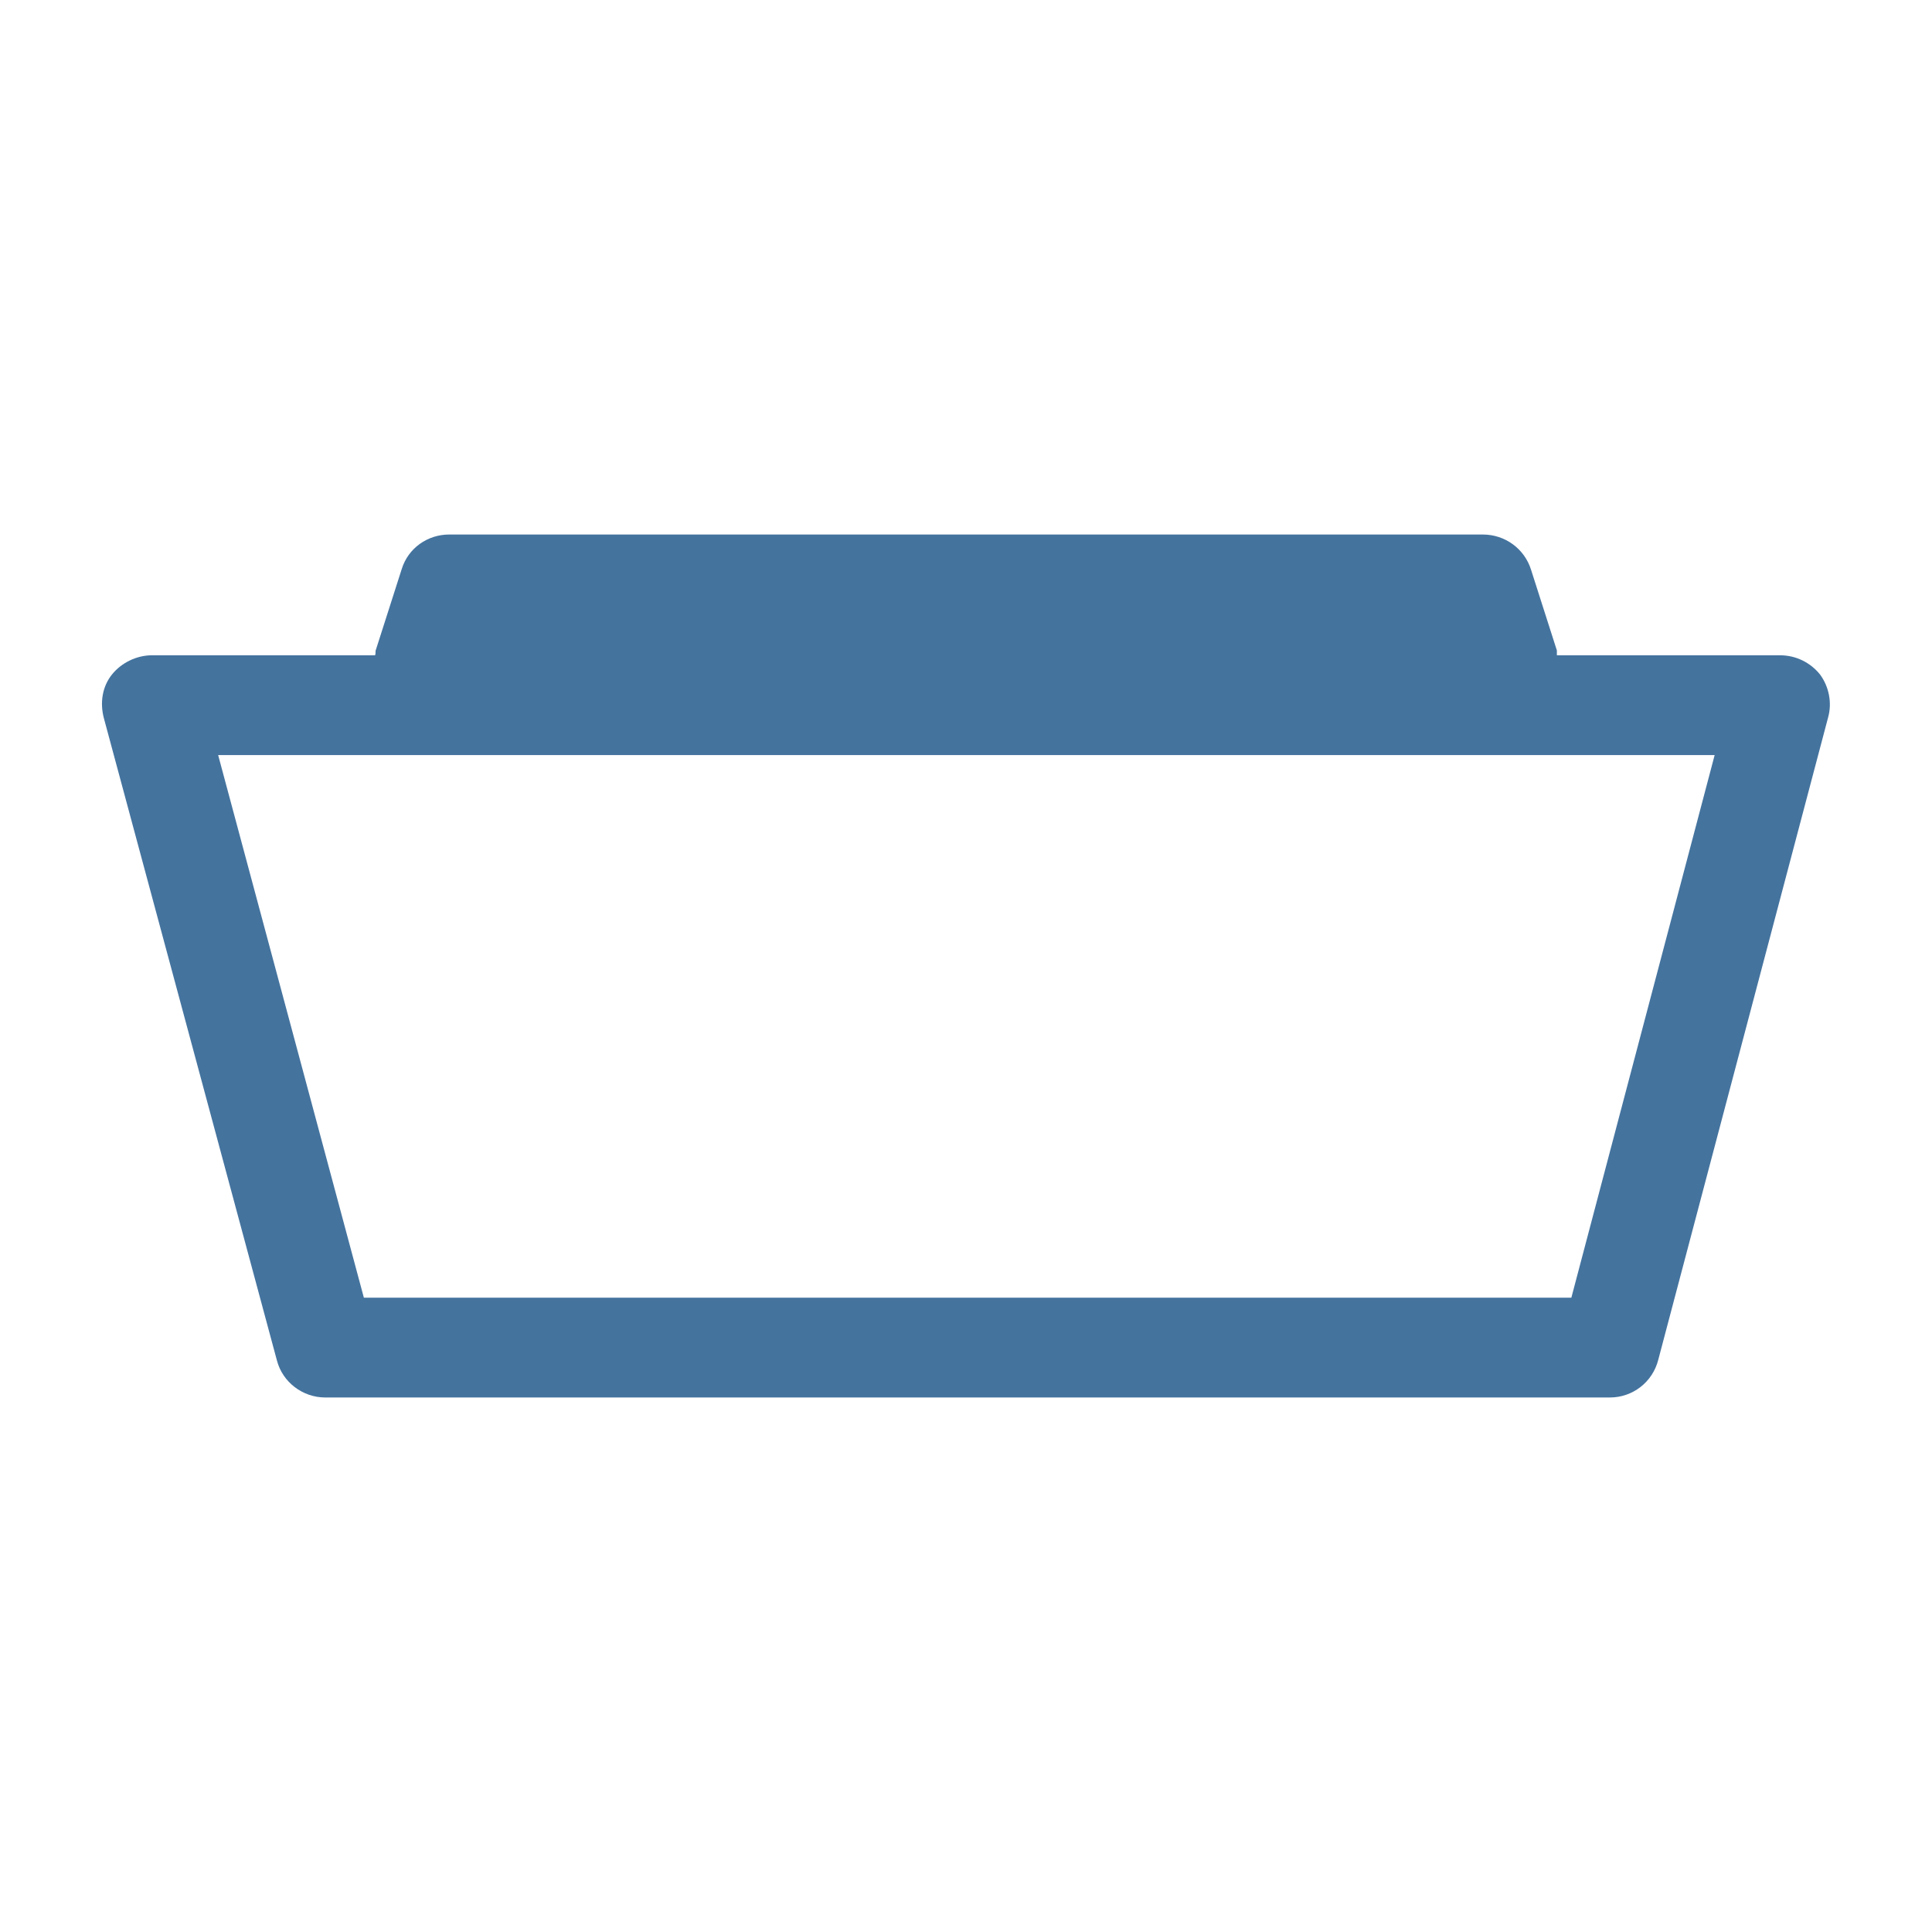 <svg viewBox="0 0 24 24" fill="#44739e" xmlns="http://www.w3.org/2000/svg"><title>hue:ceiling-surimu</title><desc>Source: https://github.com/arallsopp/hass-hue-icons</desc><path d="M22.61,8.38c-0.12-0.15-0.3-0.24-0.5-0.24h-2.77c0-0.02,0-0.04,0-0.06l-0.32-1c-0.08-0.26-0.32-0.44-0.6-0.44H5.58 c-0.27,0-0.51,0.17-0.59,0.43l-0.32,1c-0.01,0.02,0,0.04-0.01,0.07H1.89c-0.19,0-0.38,0.09-0.5,0.24S1.24,8.73,1.29,8.92l2.15,7.98 c0.07,0.27,0.32,0.46,0.6,0.46H20c0.28,0,0.53-0.19,0.6-0.47l2.11-7.98C22.76,8.73,22.72,8.53,22.61,8.38z M19.52,16.12h-15 L2.71,9.38H21.3L19.52,16.12z"/></svg>